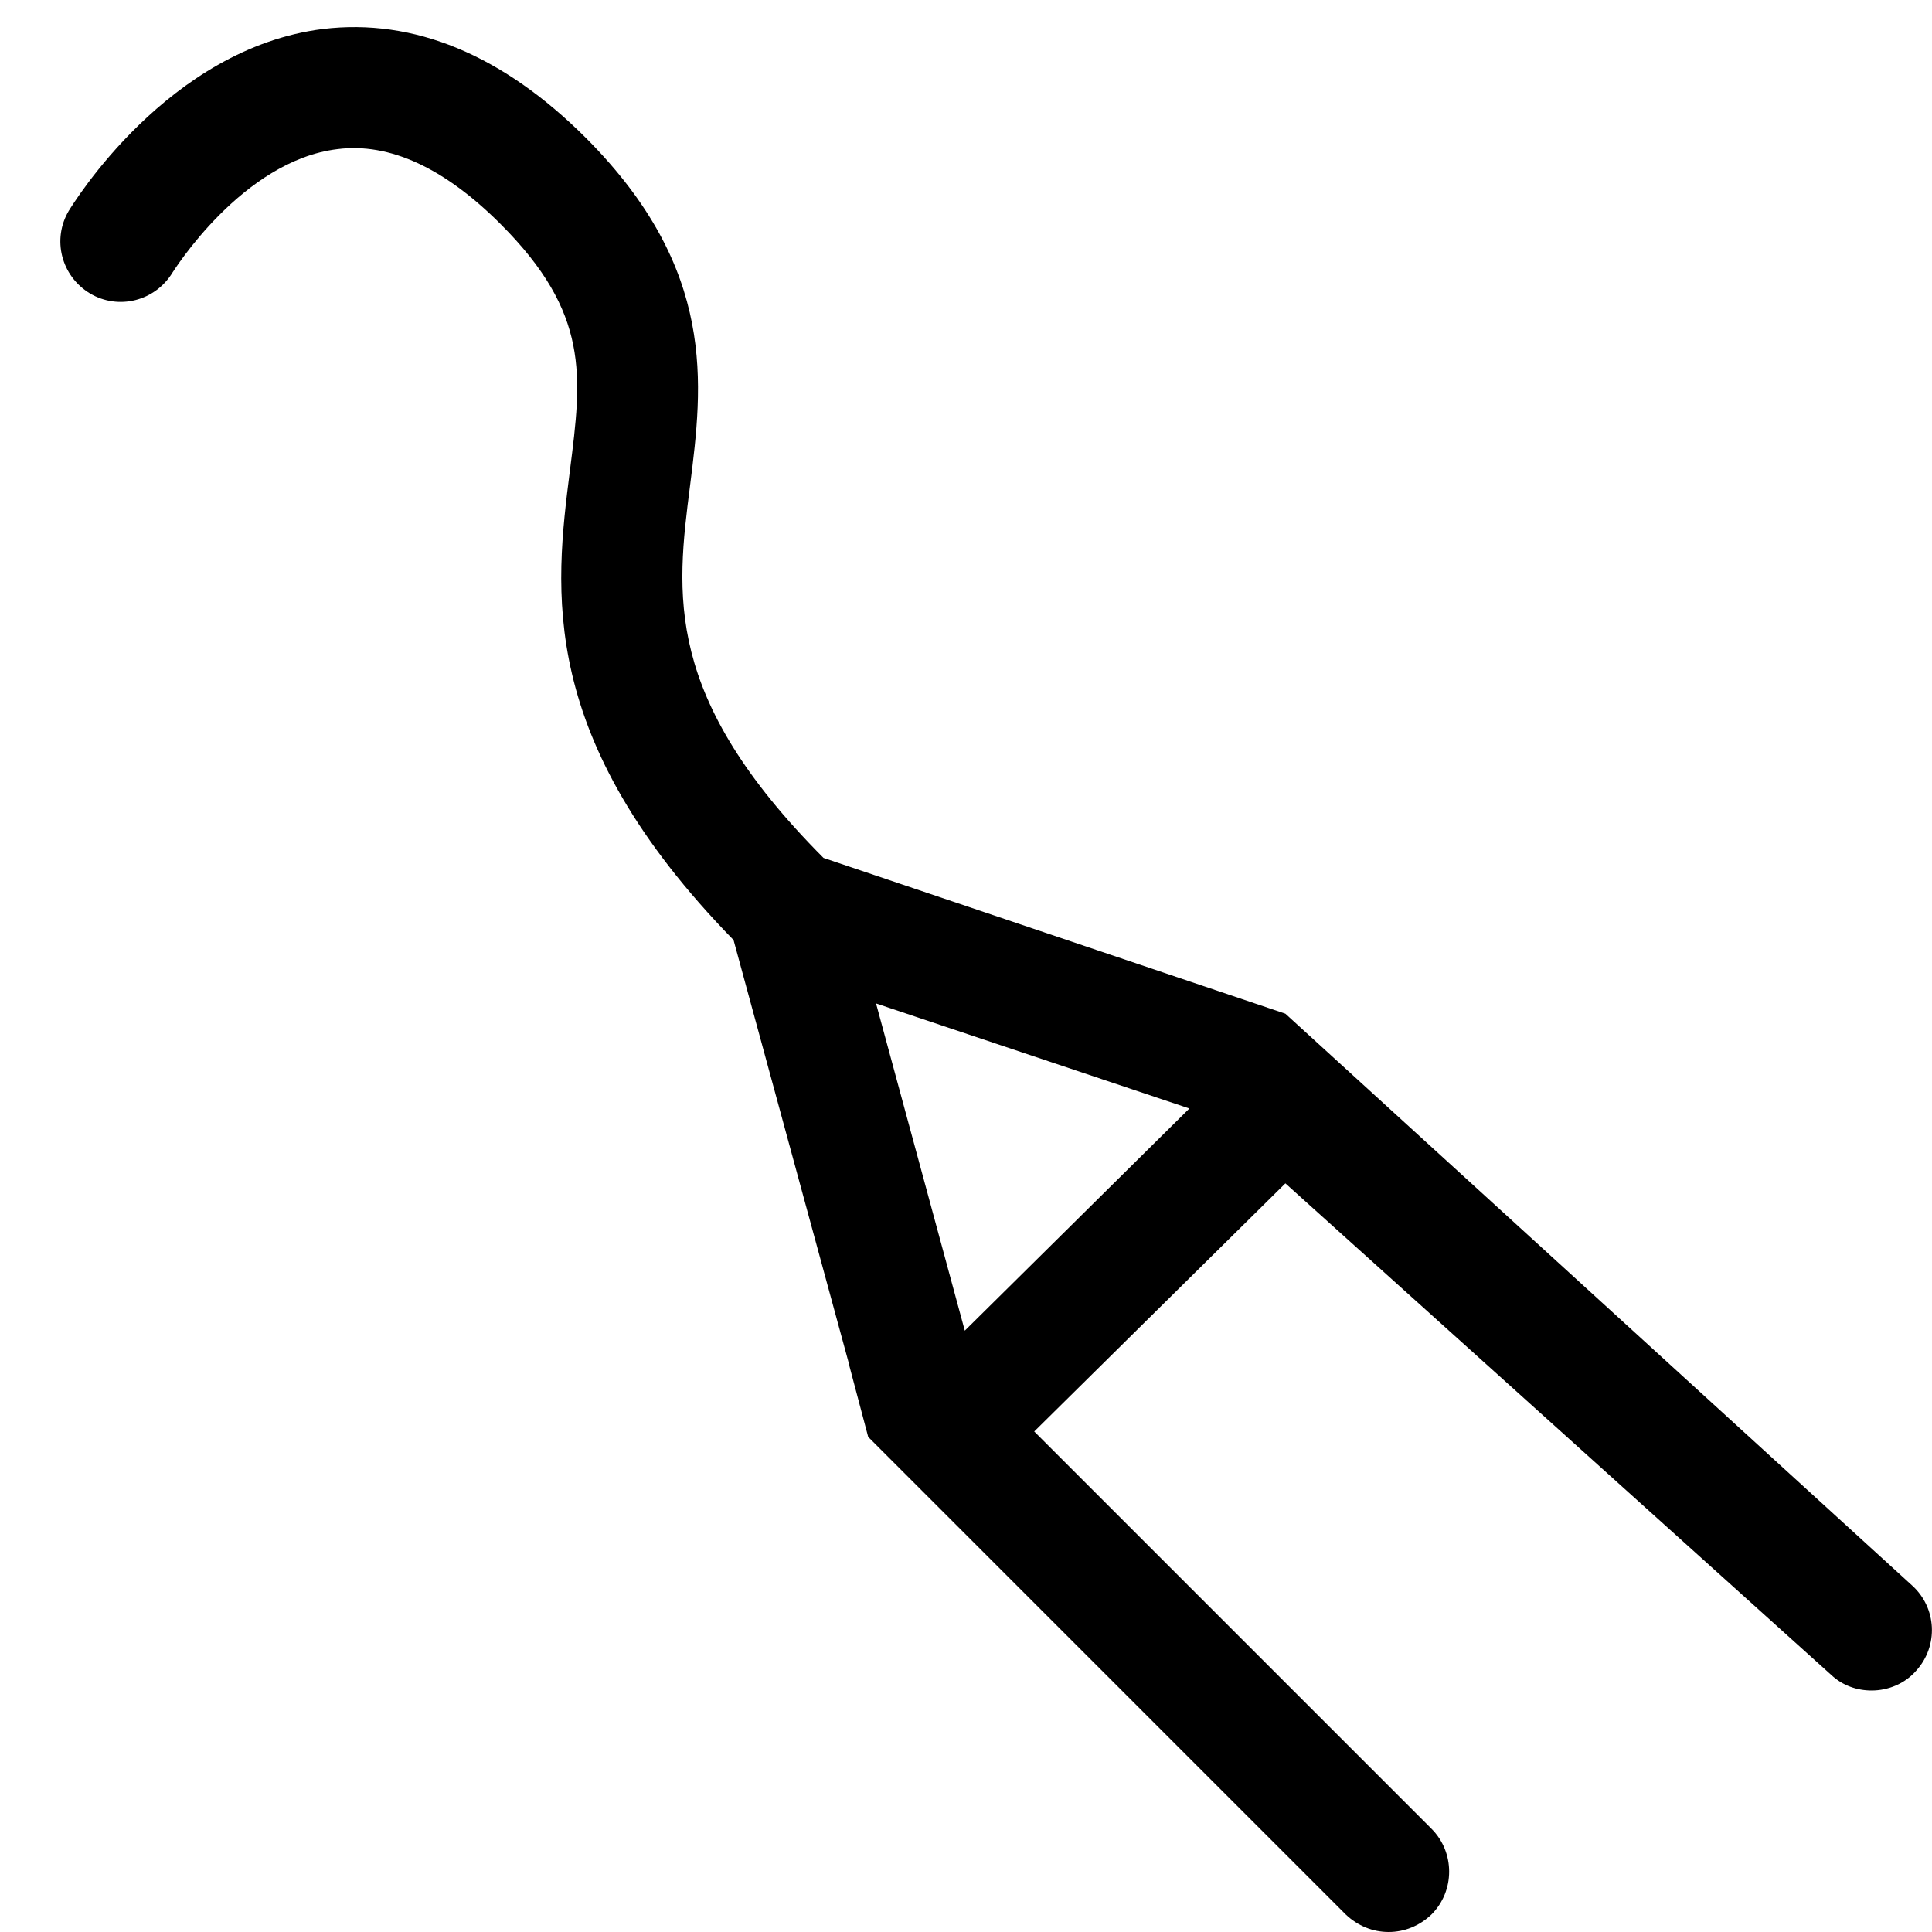 <?xml version="1.0" encoding="utf-8"?>
<!-- Generator: Adobe Illustrator 16.0.0, SVG Export Plug-In . SVG Version: 6.00 Build 0)  -->
<!DOCTYPE svg PUBLIC "-//W3C//DTD SVG 1.1//EN" "http://www.w3.org/Graphics/SVG/1.1/DTD/svg11.dtd">
<svg xmlns="http://www.w3.org/2000/svg" xmlns:xlink="http://www.w3.org/1999/xlink" version="1.1" id="Capa_1" x="0px" y="0px" width="32px" height="32px" viewBox="0 0 32 32" enable-background="new 0 0 32 32" xml:space="preserve">
<g>
	<path d="M31.67,26.26l-10.38-9.47l-7.65-2.58c-2.66-2.67-2.44-4.37-2.21-6.17c0.21-1.67,0.45-3.57-1.72-5.75   C8.32,0.9,6.85,0.3,5.35,0.48C2.78,0.8,1.21,3.38,1.14,3.49C0.86,3.96,1.01,4.57,1.49,4.86c0.47,0.28,1.08,0.13,1.37-0.35   C2.87,4.5,4.01,2.66,5.59,2.47c0.86-0.11,1.77,0.31,2.7,1.24c1.48,1.48,1.35,2.51,1.15,4.08c-0.25,1.98-0.56,4.43,2.71,7.78   l1.92,7.05v0.01l0.31,1.17l7.91,7.91C22.49,31.9,22.74,32,23,32s0.51-0.1,0.71-0.29c0.39-0.39,0.39-1.03,0-1.42l-6.58-6.58   l4.16-4.11l9.04,8.141C30.52,27.92,30.76,28,31,28c0.27,0,0.55-0.11,0.74-0.33C32.11,27.26,32.08,26.63,31.67,26.26z M15.98,22.04   l-1.47-5.42l5.19,1.74L15.98,22.04z"/>
</g>
</svg>
